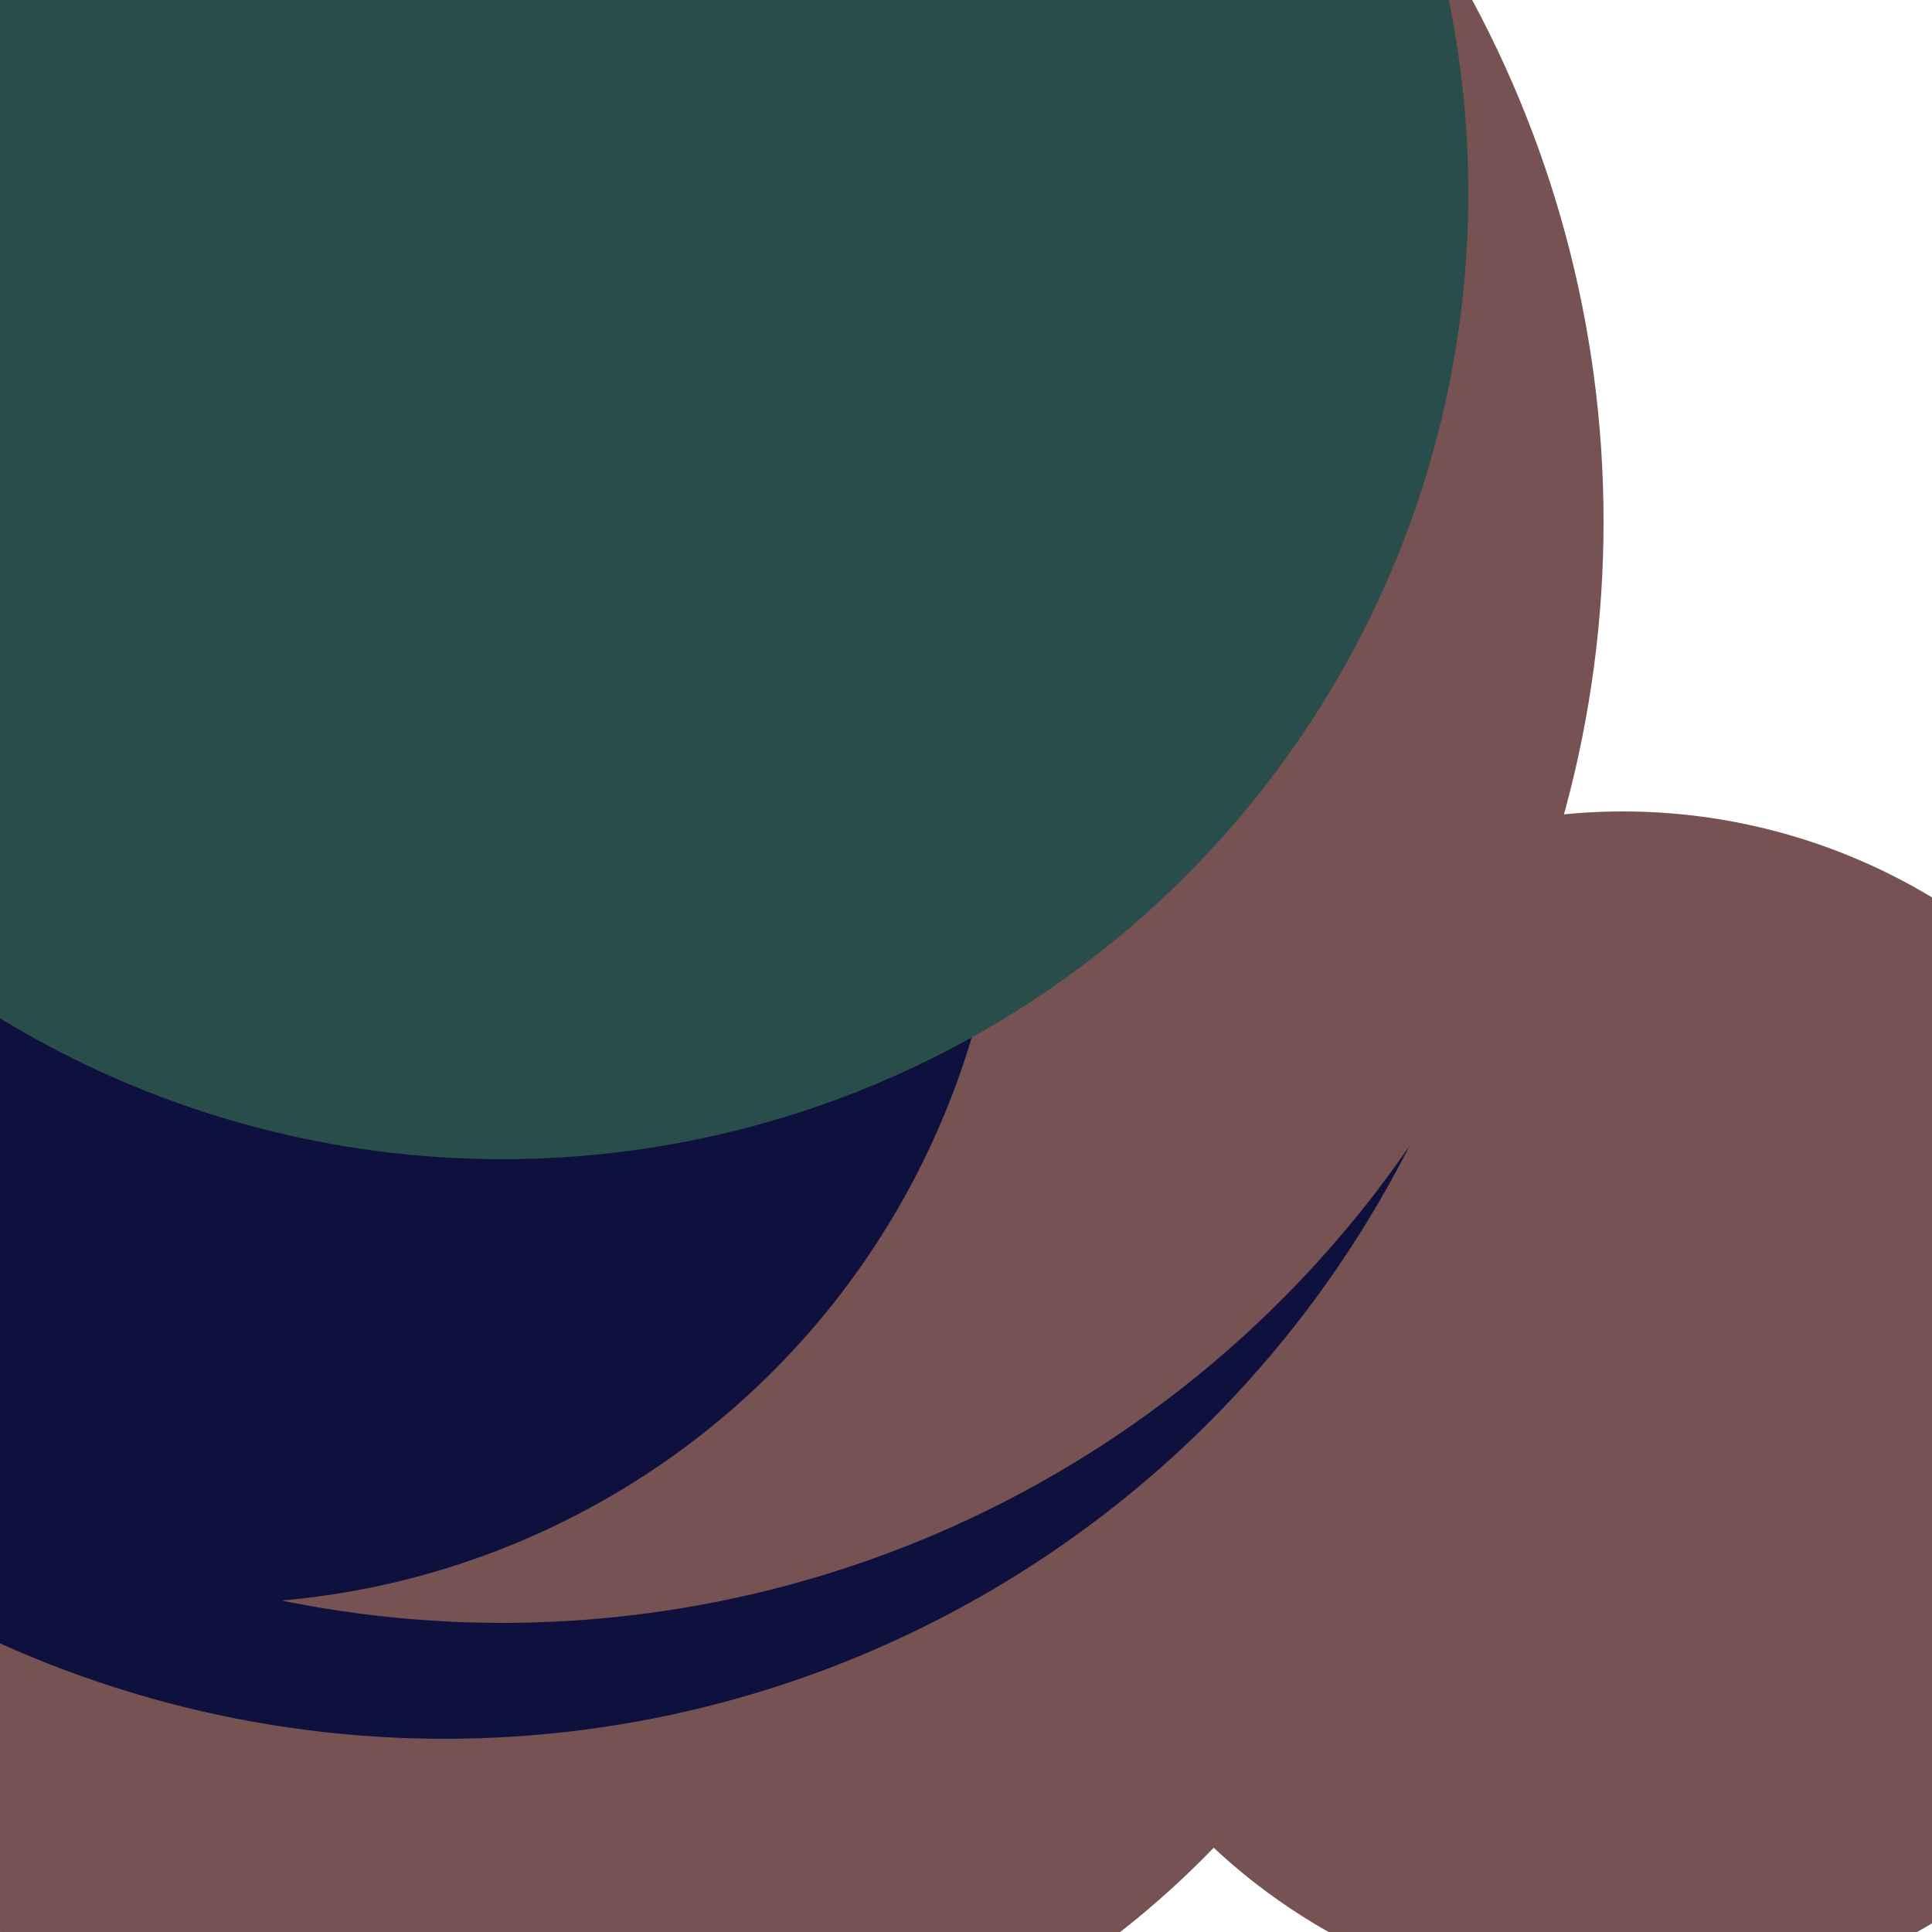 <svg xmlns="http://www.w3.org/2000/svg" preserveAspectRatio="xMinYMin meet" viewBox="0 0 777 777"><defs><filter id="f0" width="300%" height="300%" x="-100%" y="-100%"><feGaussianBlur in="SourceGraphic" stdDeviation="129"/></filter><filter id="f1" width="300%" height="300%" x="-100%" y="-100%"><feGaussianBlur in="SourceGraphic" stdDeviation="700"/></filter></defs><rect width="100%" height="100%" fill="#fff" /><circle cx="55%" cy="49%" r="5%" filter="url(#f1)" fill="#0e103d"></circle><circle cx="29%" cy="63%" r="47%" filter="url(#f1)" fill="#775253"></circle><circle cx="84%" cy="73%" r="31%" filter="url(#f0)" fill="#775253"></circle><circle cx="23%" cy="34%" r="56%" filter="url(#f0)" fill="#0e103d"></circle><circle cx="39%" cy="51%" r="10%" filter="url(#f0)" fill="#0e103d"></circle><circle cx="26%" cy="27%" r="57%" filter="url(#f0)" fill="#775253"></circle><circle cx="11%" cy="42%" r="41%" filter="url(#f0)" fill="#0e103d"></circle><circle cx="26%" cy="10%" r="50%" filter="url(#f0)" fill="#294d4a"></circle></svg>